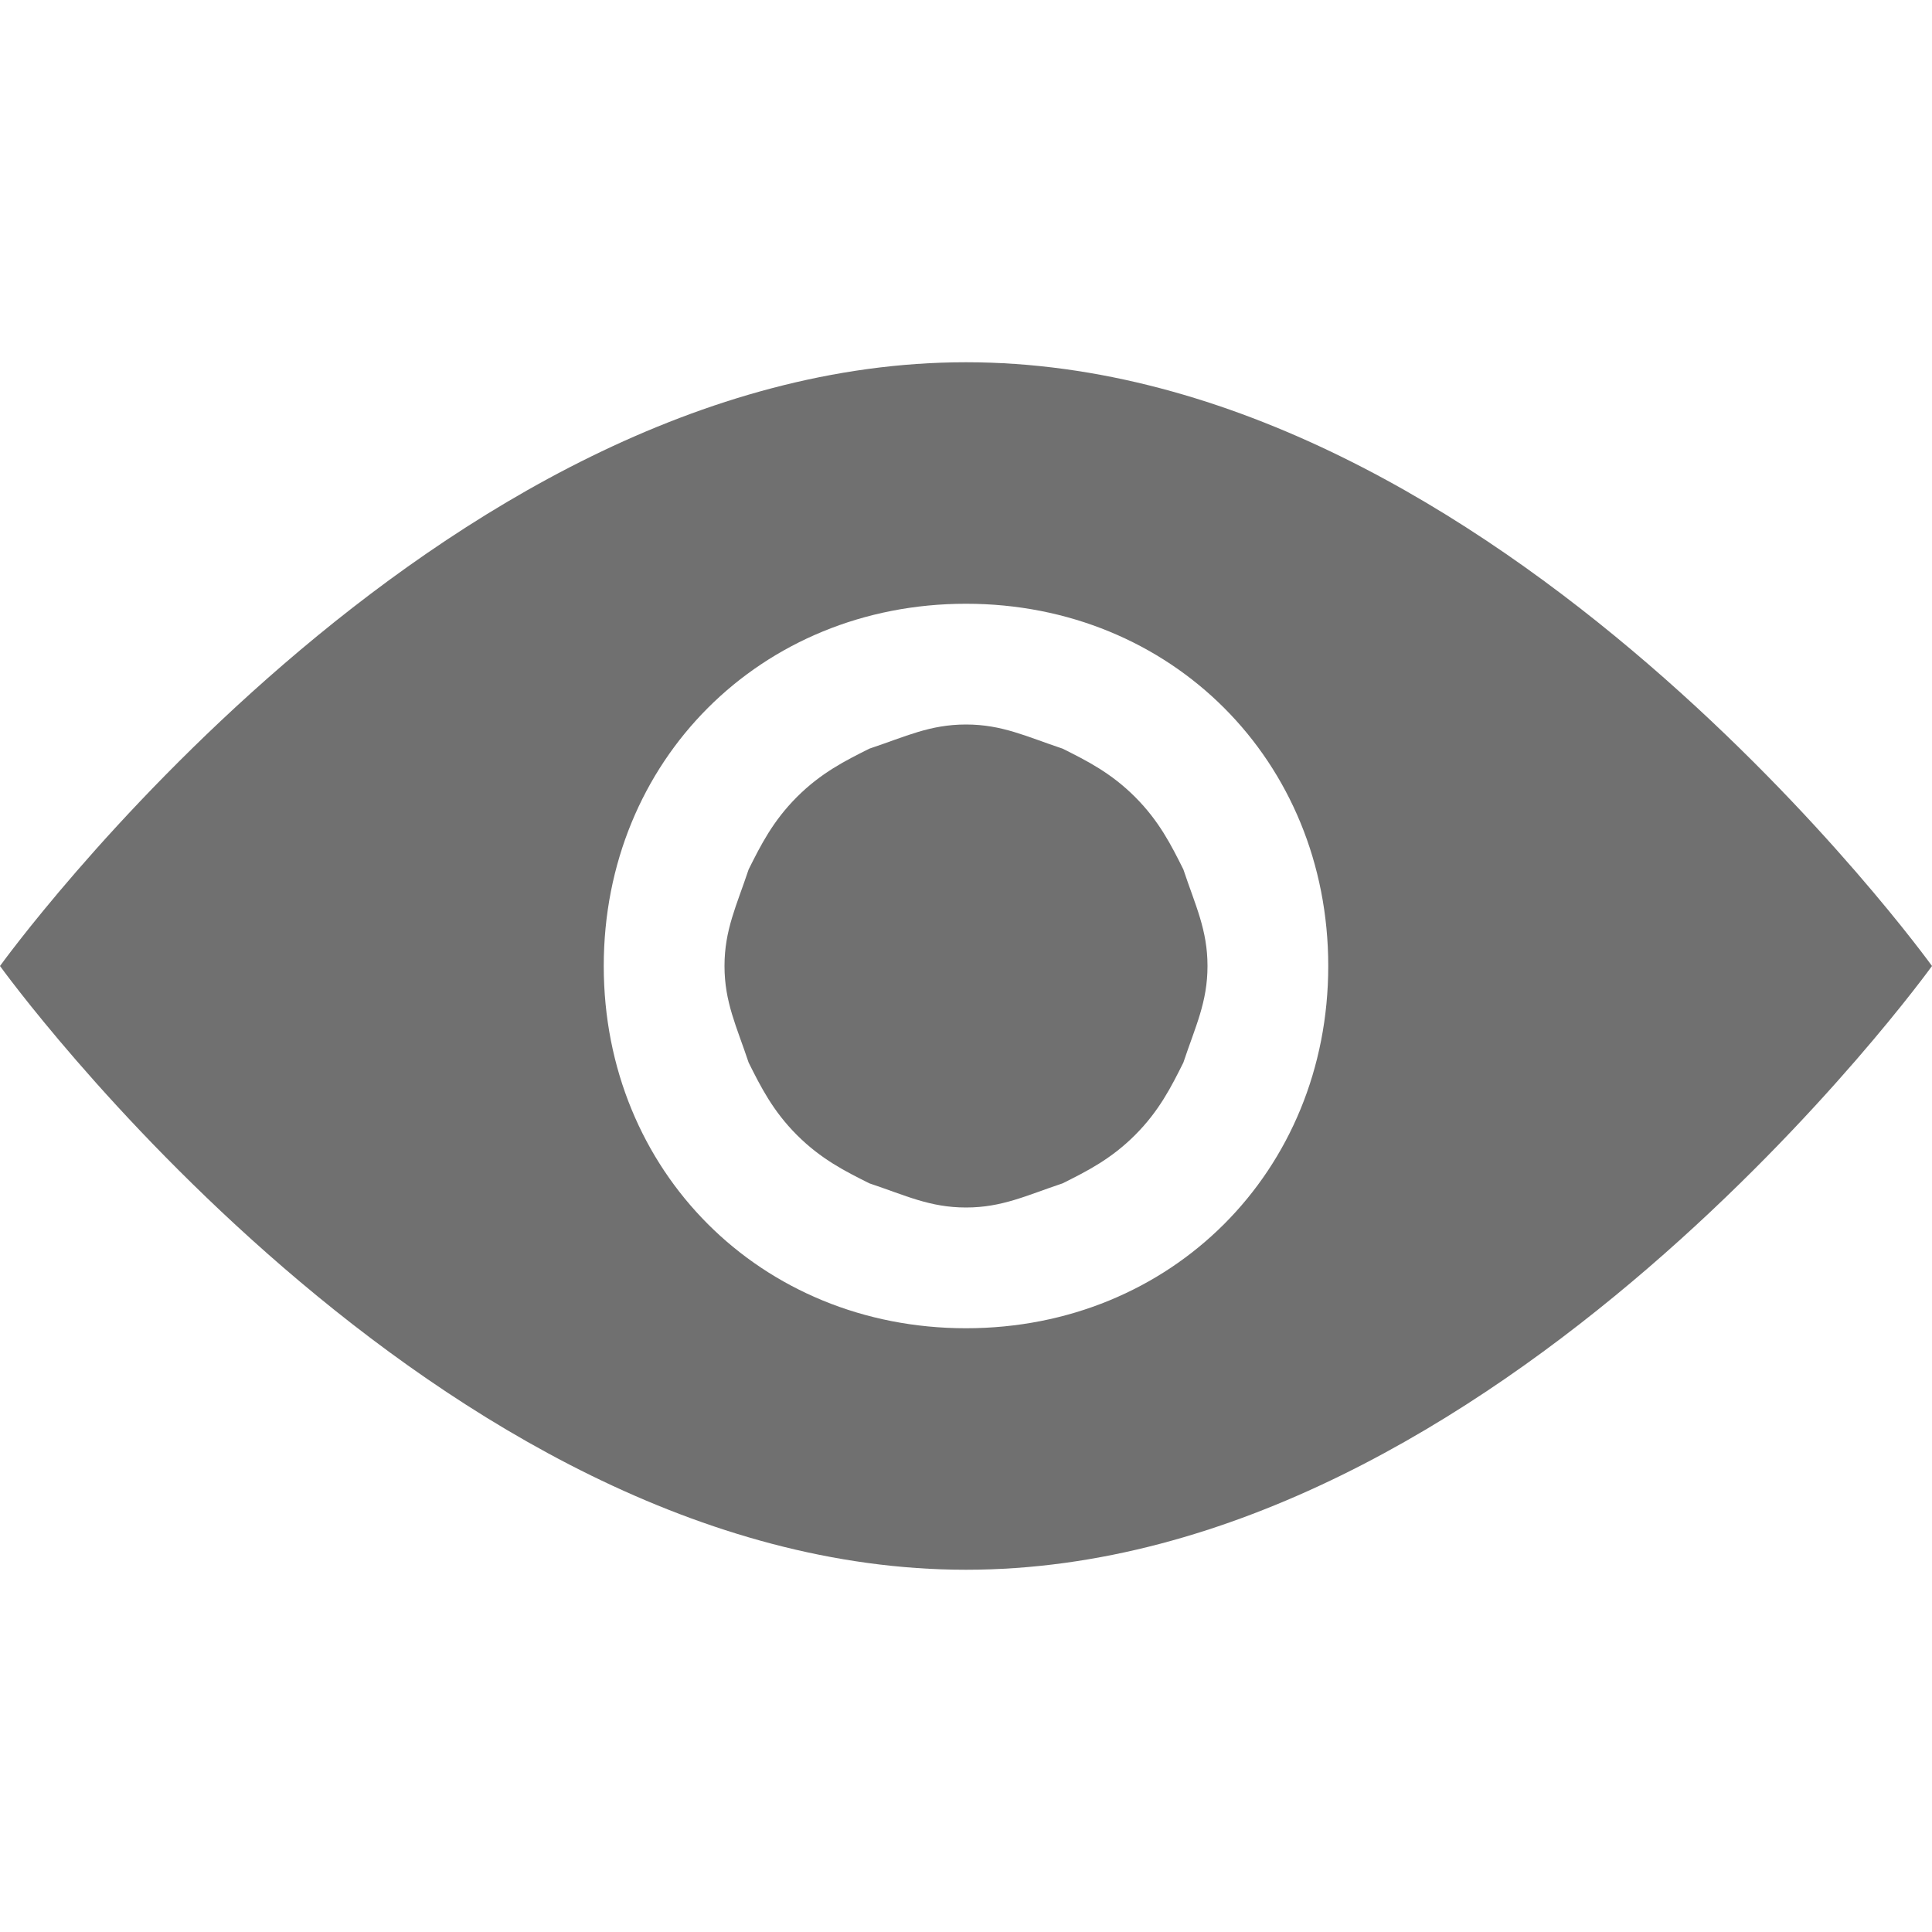 <?xml version="1.0" standalone="no"?><!DOCTYPE svg PUBLIC "-//W3C//DTD SVG 1.1//EN" "http://www.w3.org/Graphics/SVG/1.1/DTD/svg11.dtd"><svg t="1627561993844" class="icon" viewBox="0 0 1024 1024" version="1.1" xmlns="http://www.w3.org/2000/svg" p-id="1997" xmlns:xlink="http://www.w3.org/1999/xlink" width="200" height="200"><defs><style type="text/css">@font-face { font-family: feedback-iconfont; src: url("//at.alicdn.com/t/font_1031158_1uhr8ri0pk5.eot?#iefix") format("embedded-opentype"), url("//at.alicdn.com/t/font_1031158_1uhr8ri0pk5.woff2") format("woff2"), url("//at.alicdn.com/t/font_1031158_1uhr8ri0pk5.woff") format("woff"), url("//at.alicdn.com/t/font_1031158_1uhr8ri0pk5.ttf") format("truetype"), url("//at.alicdn.com/t/font_1031158_1uhr8ri0pk5.svg#iconfont") format("svg"); }
</style></defs><path d="M512 192C230.4 192 0 512 0 512s230.4 320 512 320 512-320 512-320-230.4-320-512-320z m0 512c-108.8 0-192-83.2-192-192s83.2-192 192-192 192 83.2 192 192-83.2 192-192 192z m89.6-281.6c-12.8-12.8-25.6-19.2-38.4-25.6-19.2-6.4-32-12.8-51.2-12.8-19.2 0-32 6.4-51.2 12.8-12.8 6.4-25.6 12.8-38.4 25.6-12.8 12.8-19.2 25.6-25.6 38.4-6.4 19.2-12.8 32-12.8 51.2 0 19.2 6.4 32 12.8 51.2 6.4 12.8 12.8 25.6 25.6 38.4 12.8 12.8 25.6 19.2 38.4 25.6 19.2 6.4 32 12.8 51.2 12.8 19.2 0 32-6.4 51.2-12.8 12.8-6.4 25.6-12.8 38.4-25.6 12.8-12.8 19.2-25.6 25.6-38.4 6.4-19.2 12.8-32 12.8-51.2 0-19.2-6.4-32-12.8-51.2-6.4-12.8-12.8-25.6-25.6-38.4z" p-id="1998" fill="#707070"></path></svg>